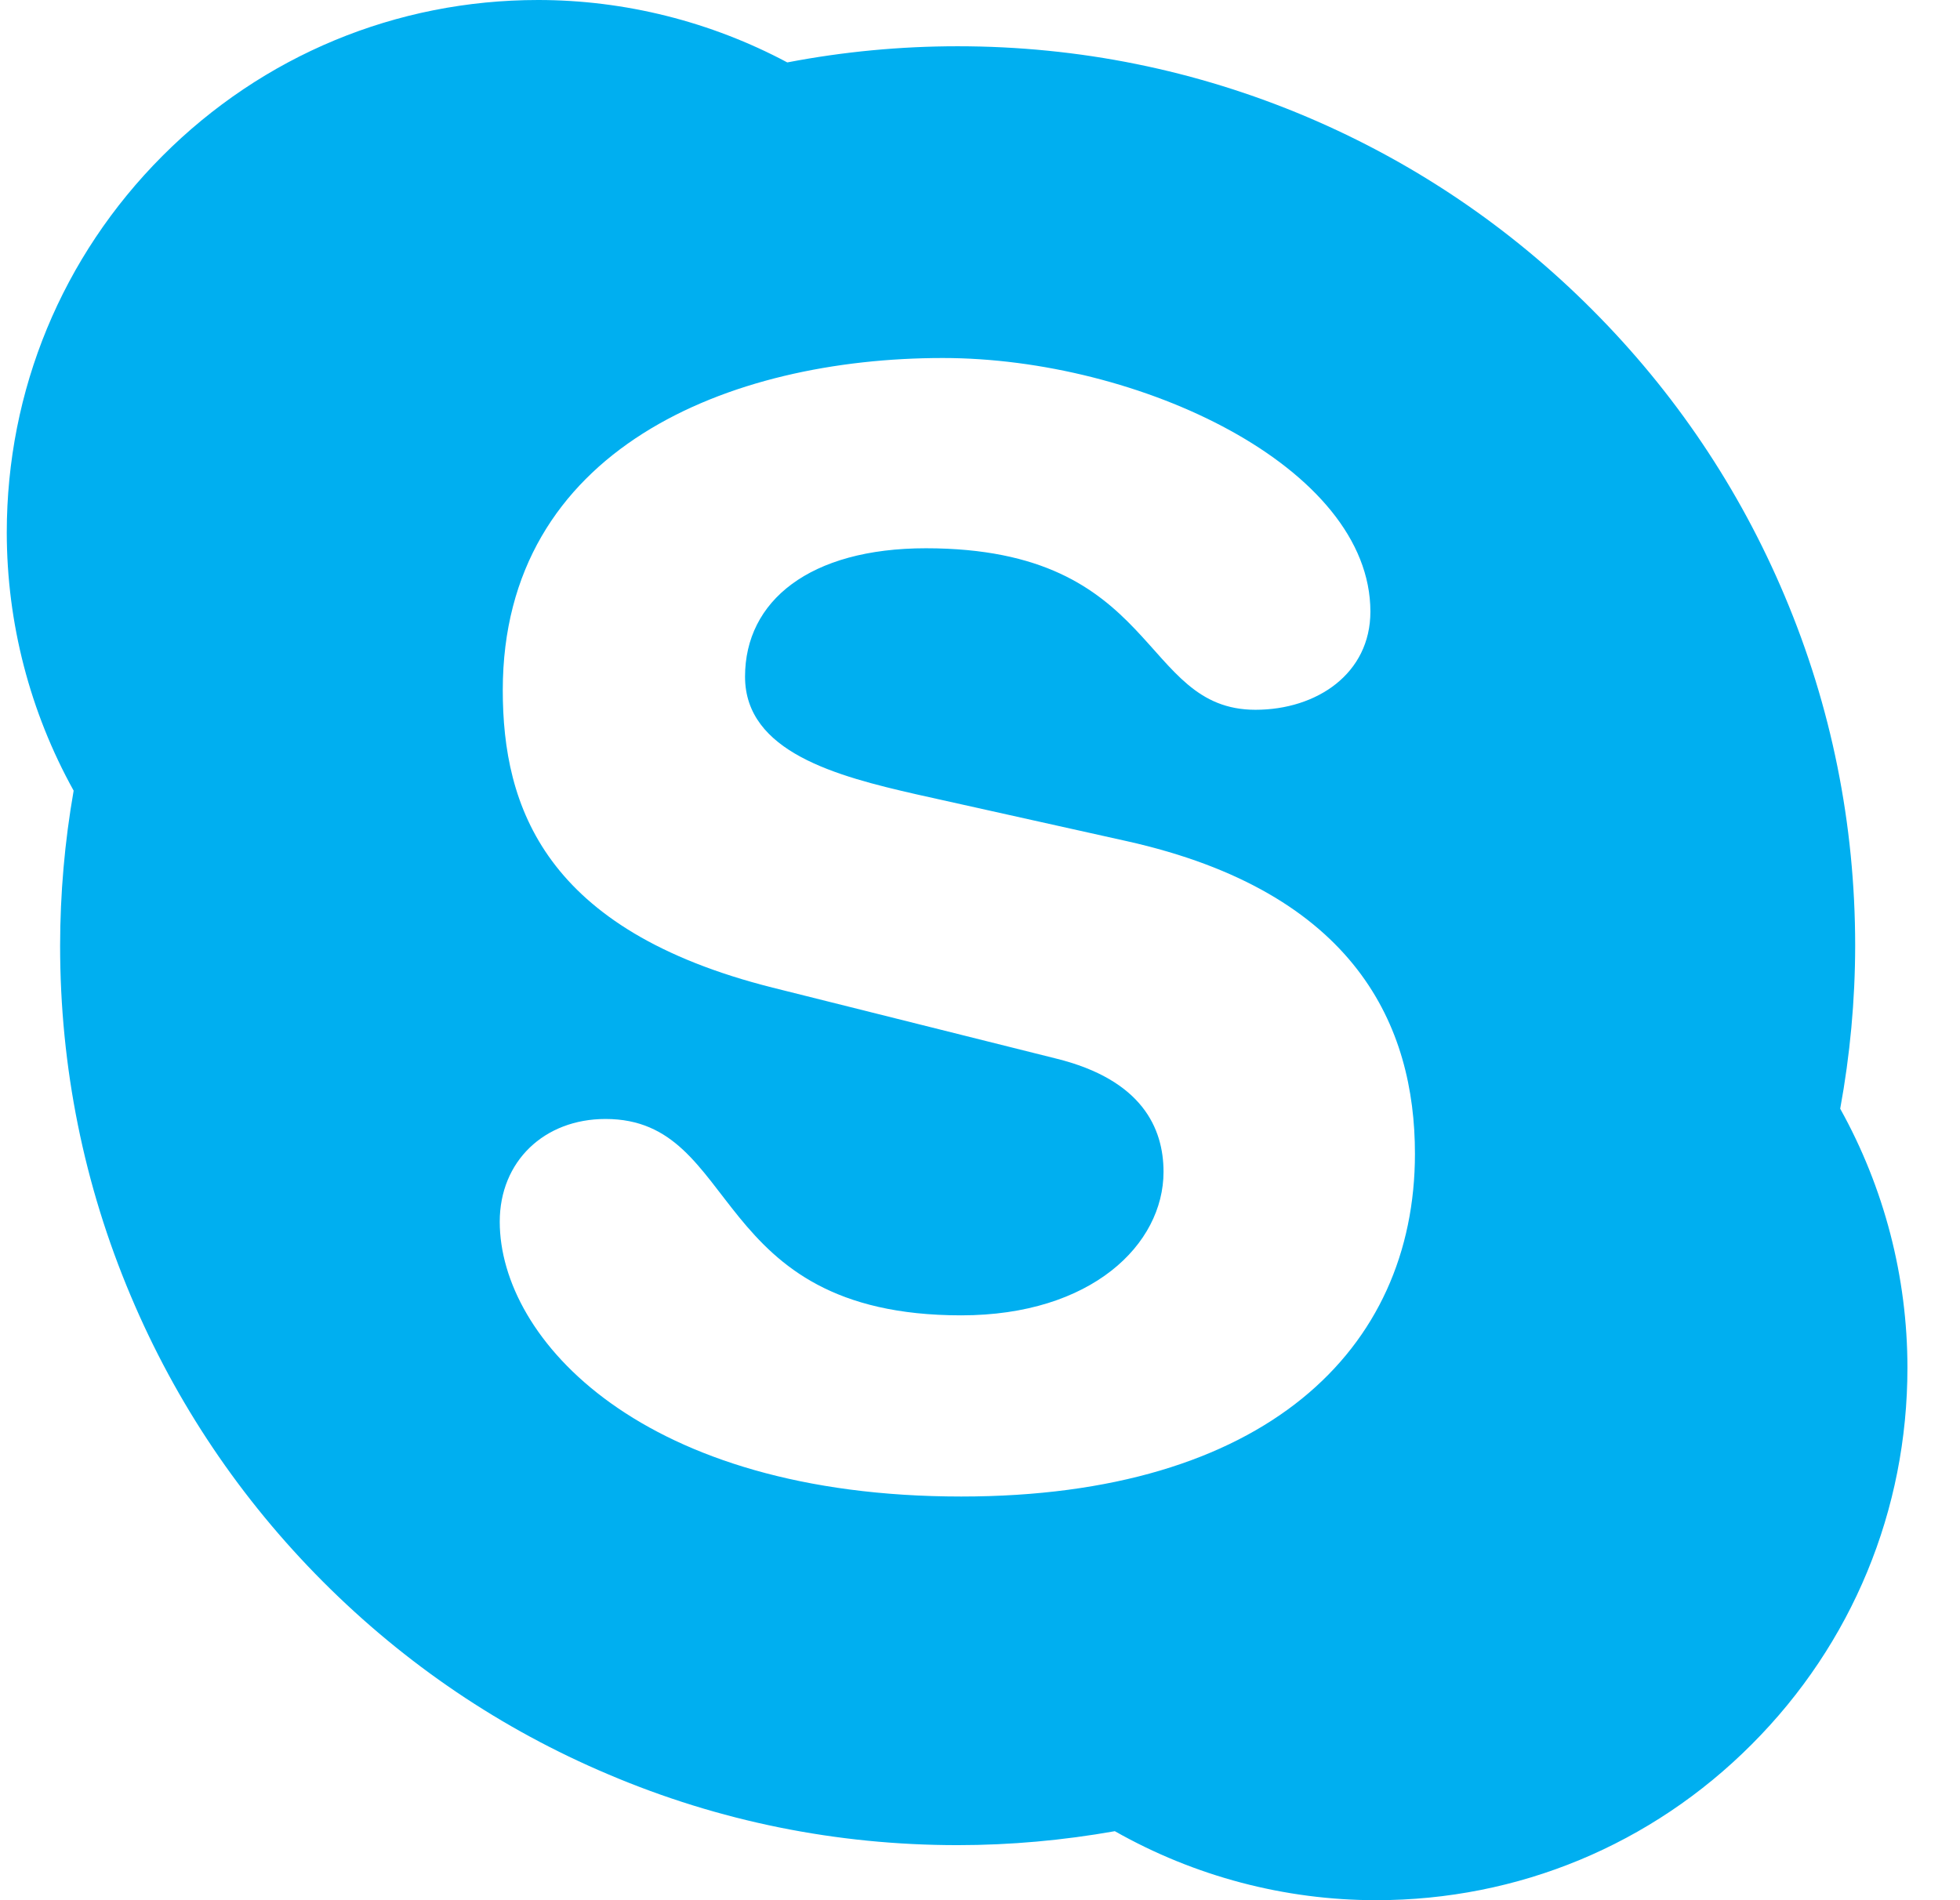 <svg width="33" height="32" viewBox="0 0 33 32" fill="none" xmlns="http://www.w3.org/2000/svg">
<path d="M30.983 18.671C30.973 18.728 30.965 18.785 30.955 18.841L30.9 18.518C30.93 18.568 30.955 18.621 30.983 18.671C31.149 17.766 31.234 16.847 31.235 15.926C31.235 13.881 30.835 11.897 30.046 10.03C29.285 8.226 28.196 6.606 26.807 5.215C25.421 3.824 23.803 2.732 22.005 1.969C20.142 1.18 18.163 0.779 16.124 0.779C15.162 0.779 14.199 0.87 13.262 1.05C13.26 1.051 13.258 1.051 13.255 1.051C13.308 1.079 13.361 1.104 13.413 1.133L13.095 1.083C13.148 1.073 13.202 1.062 13.255 1.051C11.97 0.366 10.524 0 9.06 0C6.671 0 4.424 0.933 2.734 2.627C1.045 4.321 0.114 6.572 0.114 8.968C0.115 10.489 0.502 11.985 1.24 13.315C1.249 13.26 1.256 13.205 1.267 13.15L1.321 13.467C1.293 13.418 1.268 13.366 1.24 13.315C1.089 14.177 1.013 15.05 1.012 15.926C1.012 17.971 1.412 19.954 2.201 21.822C2.961 23.626 4.051 25.245 5.438 26.636C6.826 28.027 8.441 29.12 10.242 29.881C12.104 30.673 14.084 31.073 16.124 31.073C17.012 31.073 17.901 30.992 18.77 30.838C18.719 30.809 18.668 30.783 18.616 30.753L18.939 30.81C18.883 30.821 18.827 30.828 18.77 30.838C20.113 31.599 21.629 32 23.171 32C25.56 32 27.806 31.069 29.495 29.374C31.185 27.681 32.115 25.429 32.115 23.034C32.115 21.507 31.725 20.005 30.983 18.671V18.671ZM16.184 25.202C10.816 25.202 8.414 22.556 8.414 20.574C8.414 19.557 9.163 18.844 10.195 18.844C12.493 18.844 11.898 22.151 16.184 22.151C18.378 22.151 19.59 20.956 19.59 19.734C19.59 18.999 19.228 18.184 17.783 17.827L13.008 16.632C9.163 15.665 8.465 13.582 8.465 11.623C8.465 7.556 12.285 6.029 15.873 6.029C19.177 6.029 23.073 7.86 23.073 10.3C23.073 11.345 22.17 11.953 21.138 11.953C19.177 11.953 19.538 9.233 15.589 9.233C13.629 9.233 12.544 10.122 12.544 11.395C12.544 12.666 14.091 13.072 15.435 13.378L18.97 14.165C22.841 15.029 23.823 17.295 23.823 19.429C23.823 22.734 21.292 25.202 16.184 25.202ZM18.616 30.753C18.668 30.783 18.719 30.809 18.77 30.838C18.827 30.828 18.883 30.821 18.939 30.81L18.616 30.753ZM30.955 18.841C30.965 18.785 30.973 18.728 30.983 18.671C30.955 18.62 30.93 18.568 30.9 18.518L30.955 18.841ZM1.267 13.15C1.256 13.205 1.249 13.26 1.24 13.315C1.268 13.366 1.293 13.418 1.321 13.467L1.267 13.15ZM13.413 1.133C13.361 1.104 13.308 1.079 13.255 1.051C13.202 1.062 13.148 1.073 13.095 1.083L13.413 1.133Z" fill="#00AFF0"/>
</svg>

